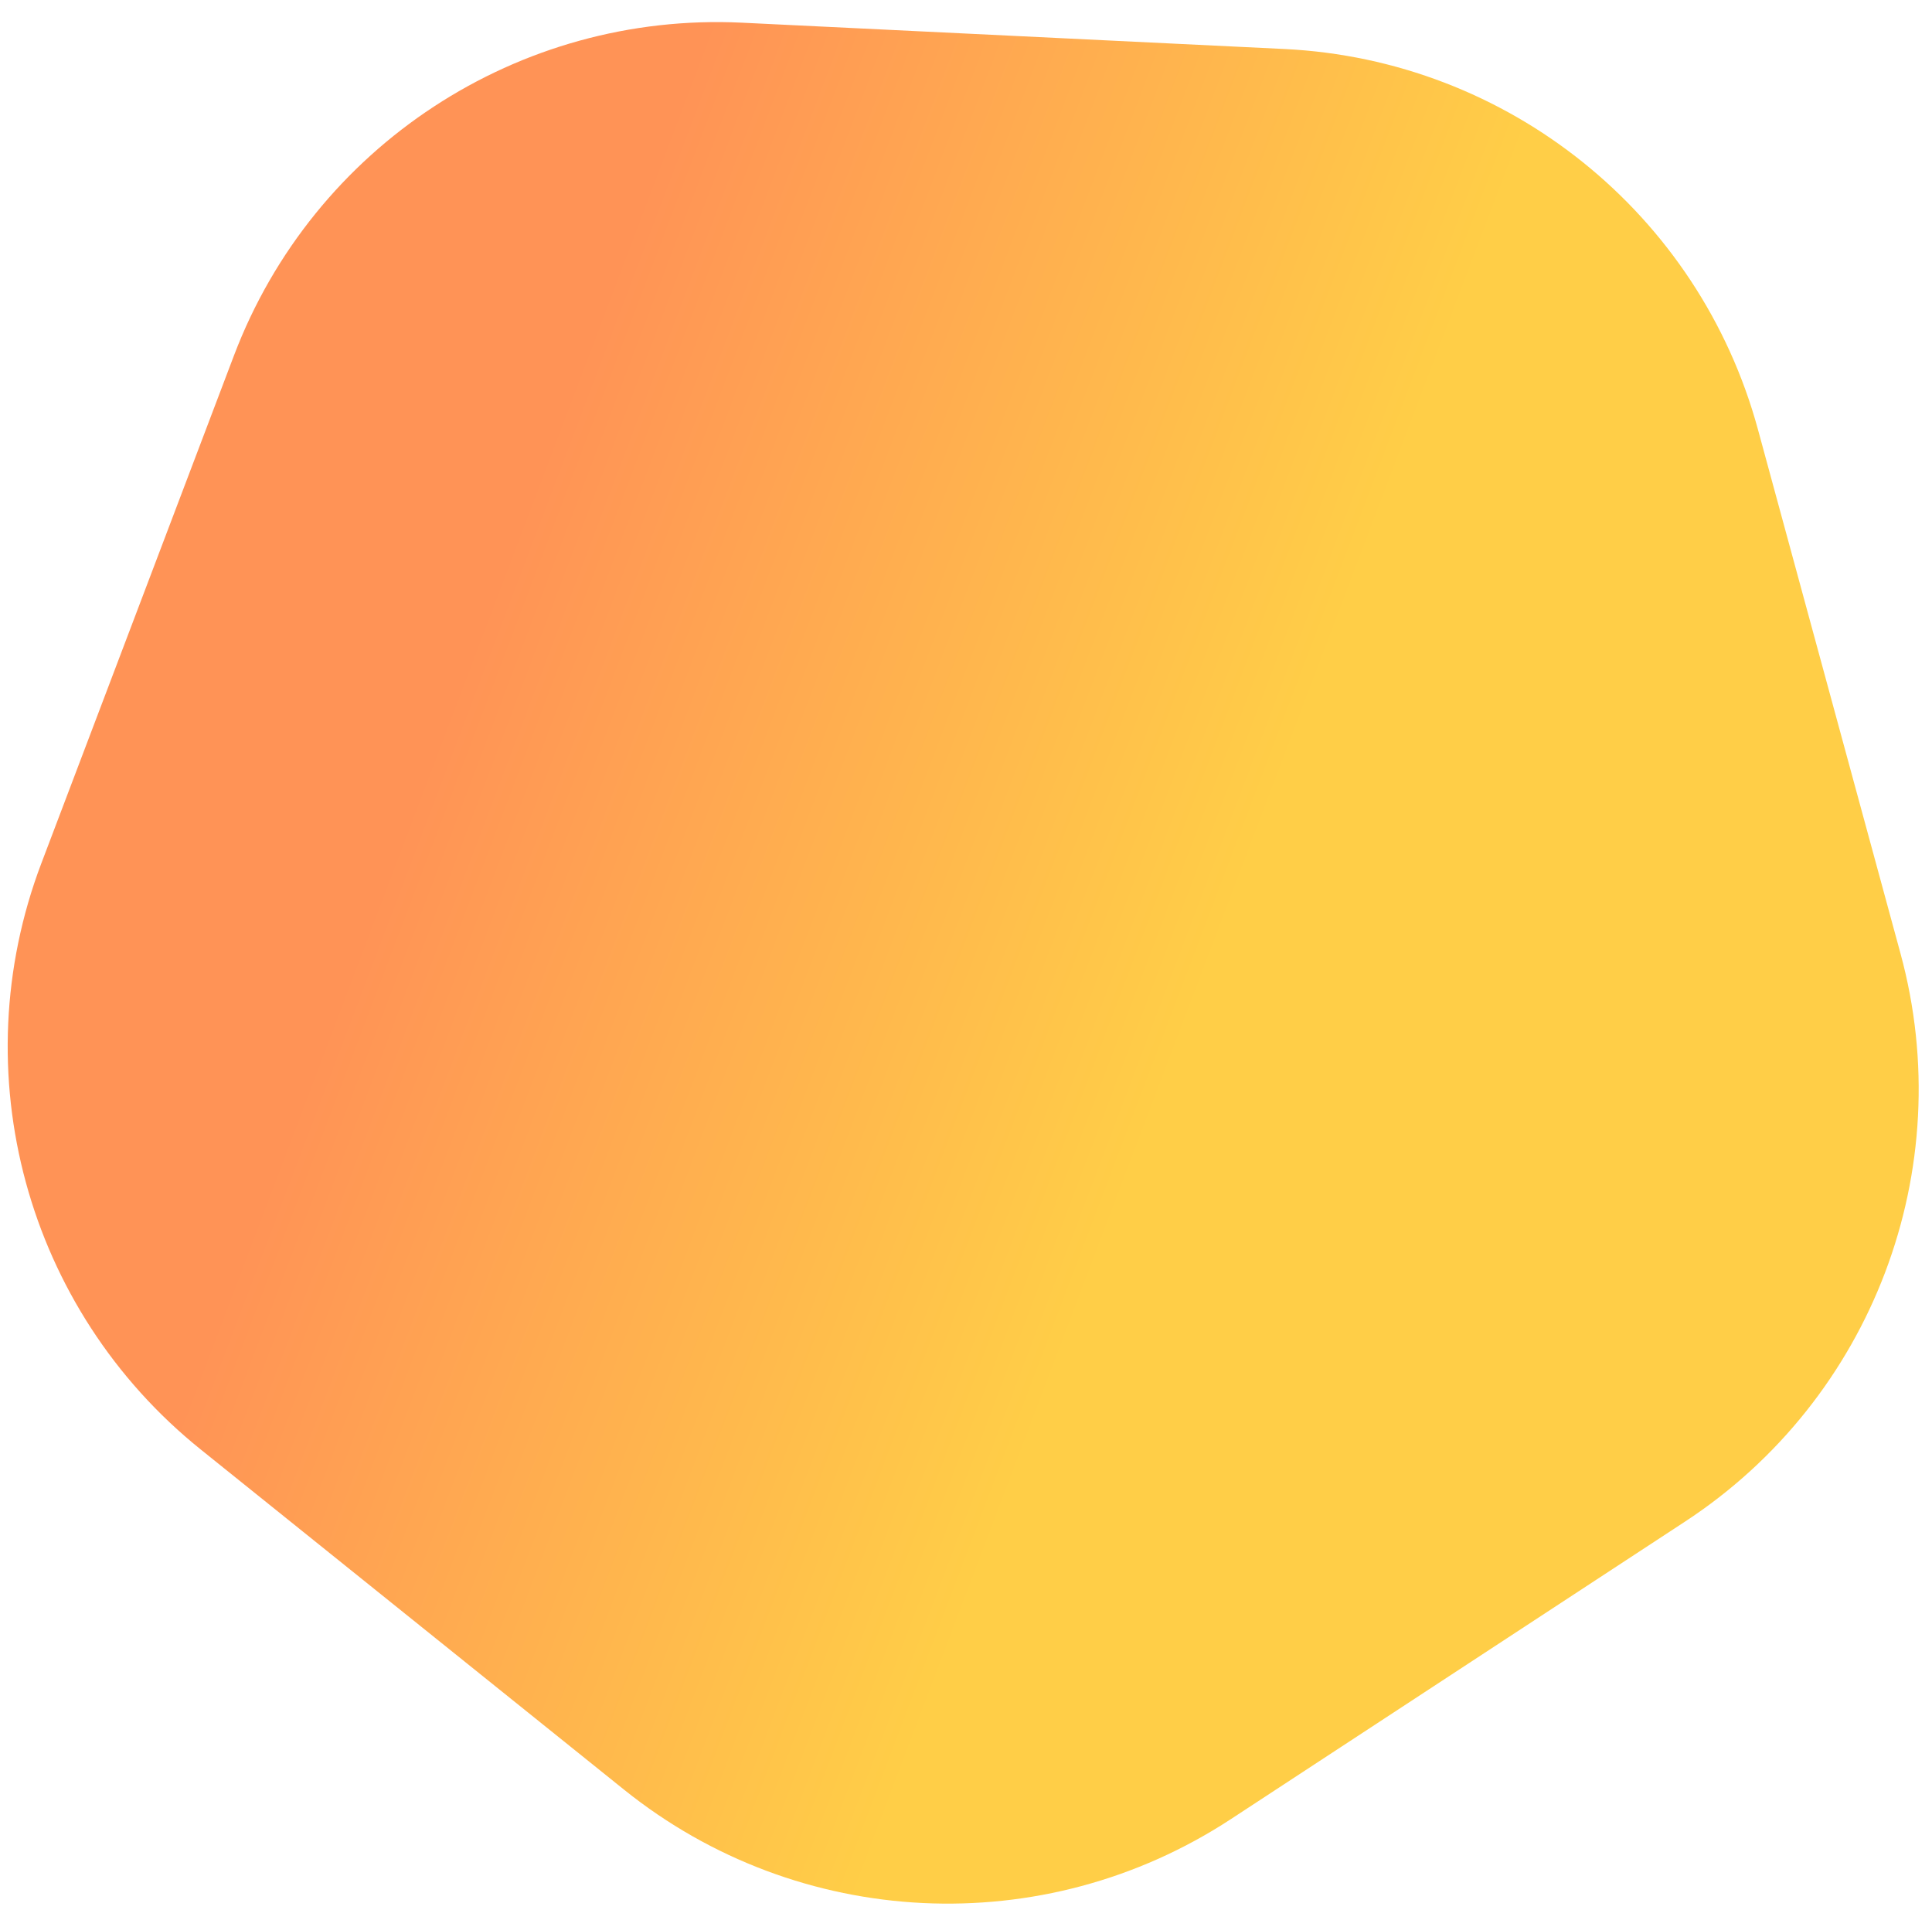 <svg width="86" height="85" viewBox="0 0 86 85" fill="none" xmlns="http://www.w3.org/2000/svg">
<path d="M75.007 67.717C83.343 62.258 87.215 52.052 84.599 42.438L78.253 19.116C75.636 9.501 67.127 2.664 57.174 2.181L33.033 1.01C23.08 0.527 13.949 6.507 10.414 15.824L1.84 38.422C-1.695 47.738 1.171 58.27 8.939 64.511L27.781 79.649C35.549 85.89 46.452 86.419 54.787 80.96L75.007 67.717Z" fill="url(#paint0_linear)"/>
<defs>
<linearGradient id="paint0_linear" x1="53.173" y1="44.974" x2="19.664" y2="32.259" gradientUnits="userSpaceOnUse">
<stop stop-color="#FFCE47"/>
<stop offset="1" stop-color="#FF9356"/>
</linearGradient>
</defs>
</svg>
